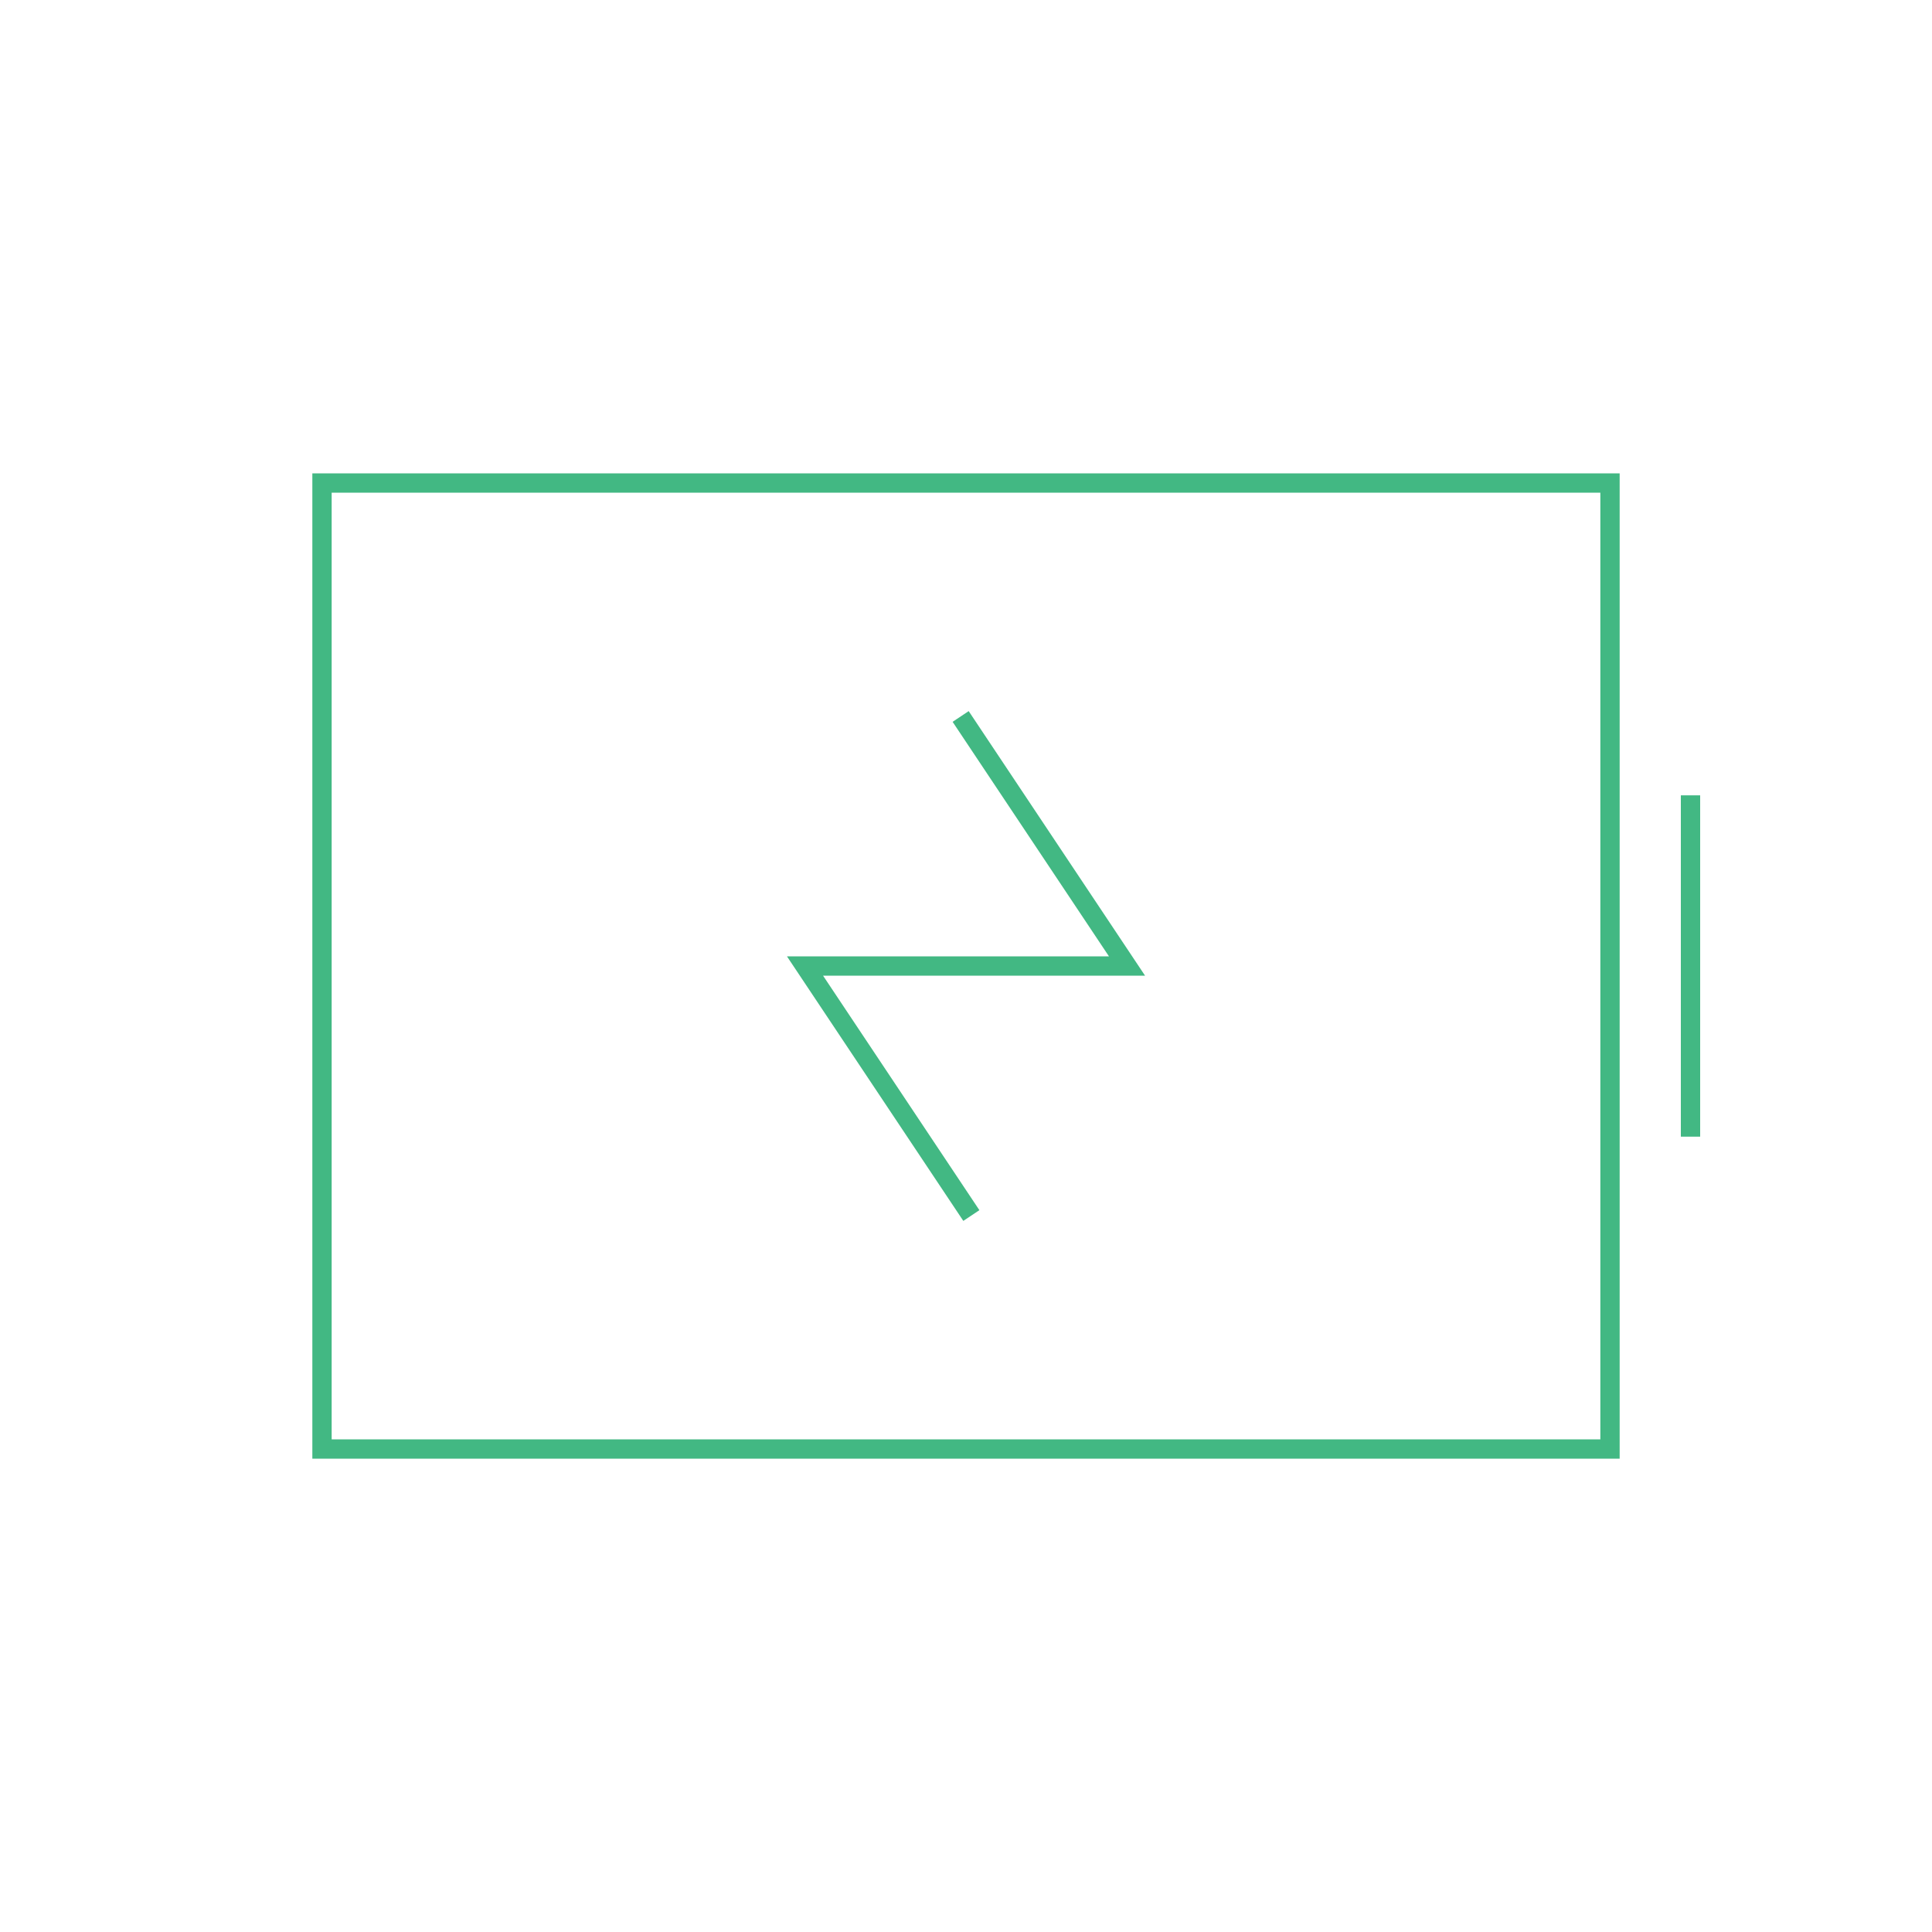 <svg role="img" xmlns="http://www.w3.org/2000/svg" width="200px" height="200px" viewBox="0 0 24 24" aria-labelledby="batteryChargingIconTitle" stroke="#42b883" stroke-width="0.24" stroke-linecap="square" stroke-linejoin="miter" fill="none" color="#42b883"> <title id="batteryChargingIconTitle">BatteryCharging</title> <path d="M21 14v-4"/> <path d="M20 6H4v12h16z"/> <polyline points="12 9 14 12 10 12 12 15"/> </svg>